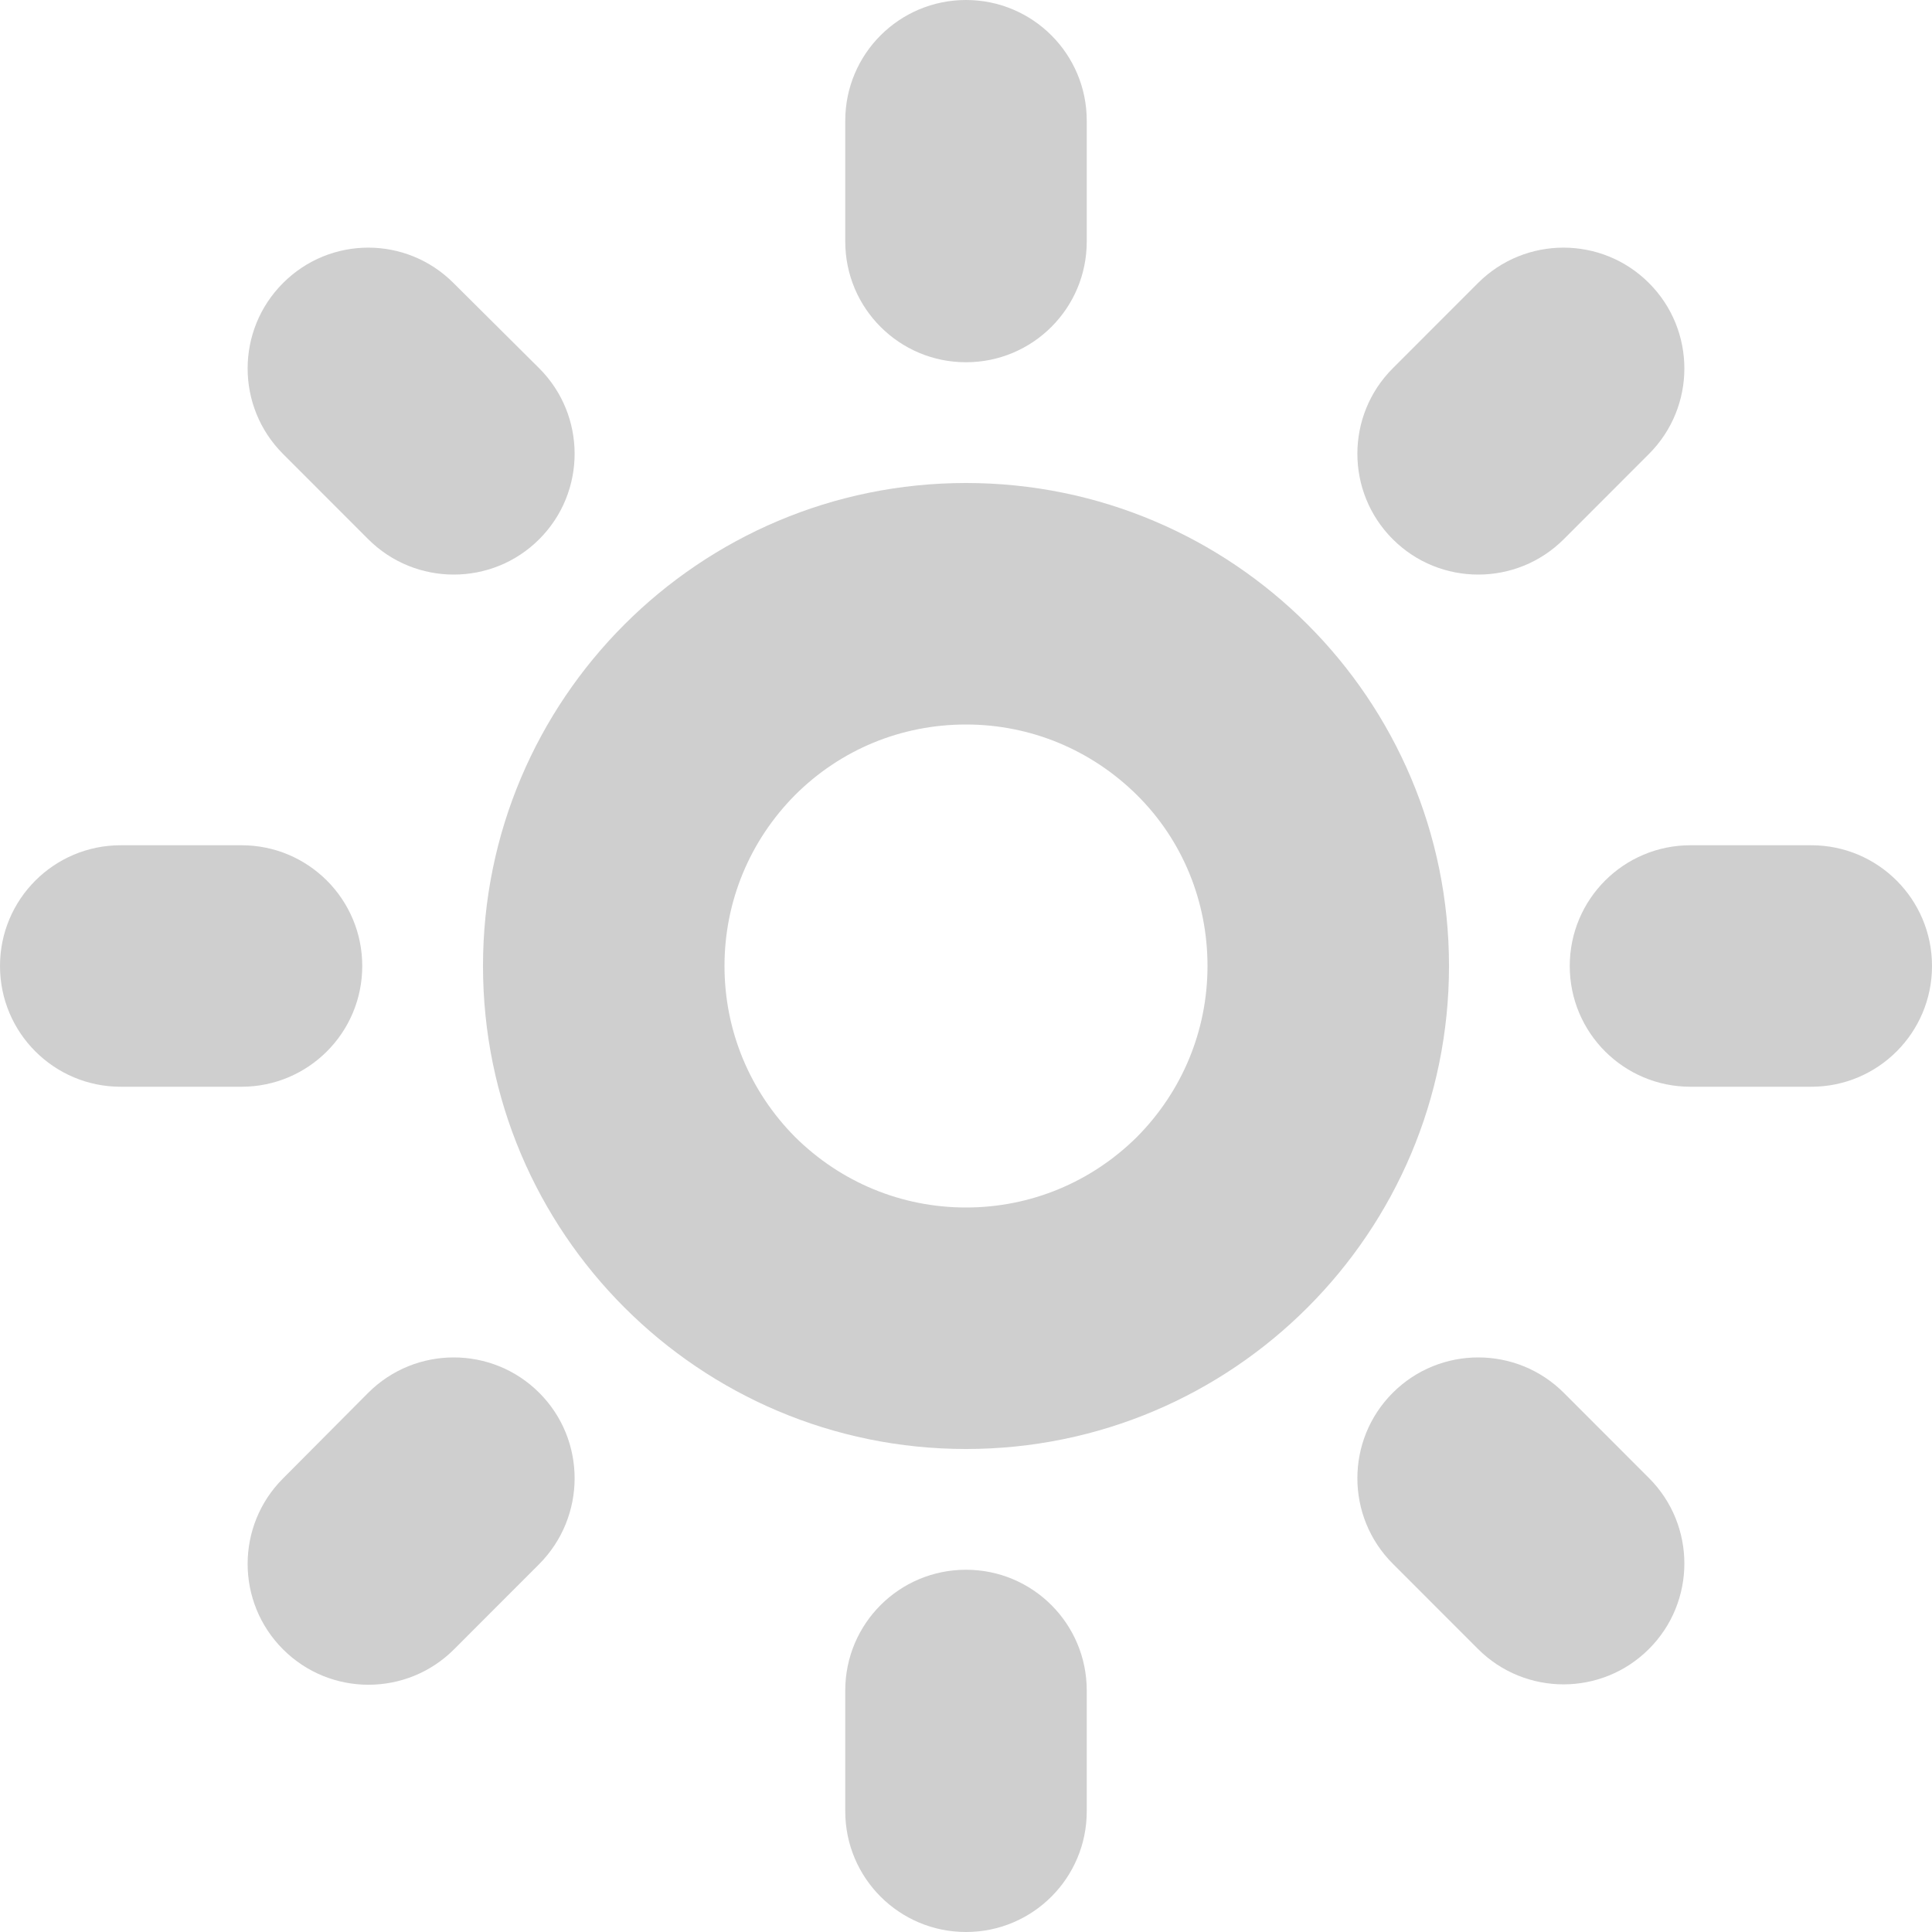 <svg width="30" height="30" viewBox="0 0 30 30" fill="none" xmlns="http://www.w3.org/2000/svg">
<path d="M16.875 3.75C16.875 4.787 16.036 5.625 15 5.625C13.964 5.625 13.125 4.787 13.125 3.75V1.875C13.125 0.838 13.964 0 15 0C16.036 0 16.875 0.838 16.875 1.875V3.75Z" fill="#CFCFCF"/>
<path fill-rule="evenodd" clip-rule="evenodd" d="M7.5 15C7.5 10.857 10.858 7.5 15 7.5C19.142 7.5 22.5 10.857 22.5 15C22.5 19.142 19.142 22.5 15 22.5C10.858 22.5 7.5 19.142 7.5 15ZM15 18.75C16.002 18.75 16.945 18.358 17.655 17.654C18.358 16.945 18.75 16.002 18.75 15C18.75 13.998 18.364 13.049 17.655 12.346C16.945 11.643 16.002 11.25 15 11.25C13.998 11.25 13.055 11.637 12.345 12.346C11.642 13.055 11.25 13.998 11.25 15C11.25 16.002 11.642 16.945 12.345 17.654C13.055 18.358 13.998 18.75 15 18.75Z" fill="#CFCFCF"/>
<path d="M28.125 13.125H26.25C25.214 13.125 24.375 13.963 24.375 15C24.375 16.037 25.214 16.875 26.25 16.875H28.125C29.161 16.875 30 16.037 30 15C30 13.963 29.161 13.125 28.125 13.125Z" fill="#CFCFCF"/>
<path d="M3.75 13.125C4.786 13.125 5.625 13.963 5.625 15C5.625 16.037 4.786 16.875 3.75 16.875H1.875C0.839 16.875 0 16.037 0 15C0 13.963 0.839 13.125 1.875 13.125H3.75Z" fill="#CFCFCF"/>
<path d="M15 24.375C13.964 24.375 13.125 25.213 13.125 26.25V28.125C13.125 29.162 13.964 30 15 30C16.036 30 16.875 29.162 16.875 28.125V26.25C16.875 25.213 16.036 24.375 15 24.375Z" fill="#CFCFCF"/>
<path d="M24.282 21.627C23.549 20.895 22.359 20.895 21.627 21.627C20.894 22.359 20.894 23.549 21.627 24.281L22.95 25.605C23.683 26.338 24.873 26.338 25.605 25.605C26.338 24.873 26.338 23.683 25.605 22.951L24.282 21.627Z" fill="#CFCFCF"/>
<path d="M8.373 8.373C7.641 9.105 6.451 9.105 5.718 8.373L4.395 7.049C3.662 6.316 3.662 5.127 4.395 4.395C5.127 3.662 6.31 3.662 7.042 4.395L8.373 5.719C9.106 6.451 9.106 7.641 8.373 8.373Z" fill="#CFCFCF"/>
<path d="M8.373 21.627C7.641 20.895 6.451 20.895 5.718 21.627L4.395 22.957C3.662 23.689 3.662 24.879 4.395 25.611C5.127 26.344 6.317 26.344 7.05 25.611L8.373 24.287C9.106 23.549 9.106 22.359 8.373 21.627Z" fill="#CFCFCF"/>
<path d="M24.282 8.373C23.549 9.105 22.359 9.105 21.627 8.373C20.894 7.641 20.894 6.451 21.627 5.719L22.95 4.395C23.683 3.662 24.873 3.662 25.605 4.395C26.338 5.127 26.338 6.316 25.605 7.049L24.282 8.373Z" fill="#CFCFCF"/>
</svg>
